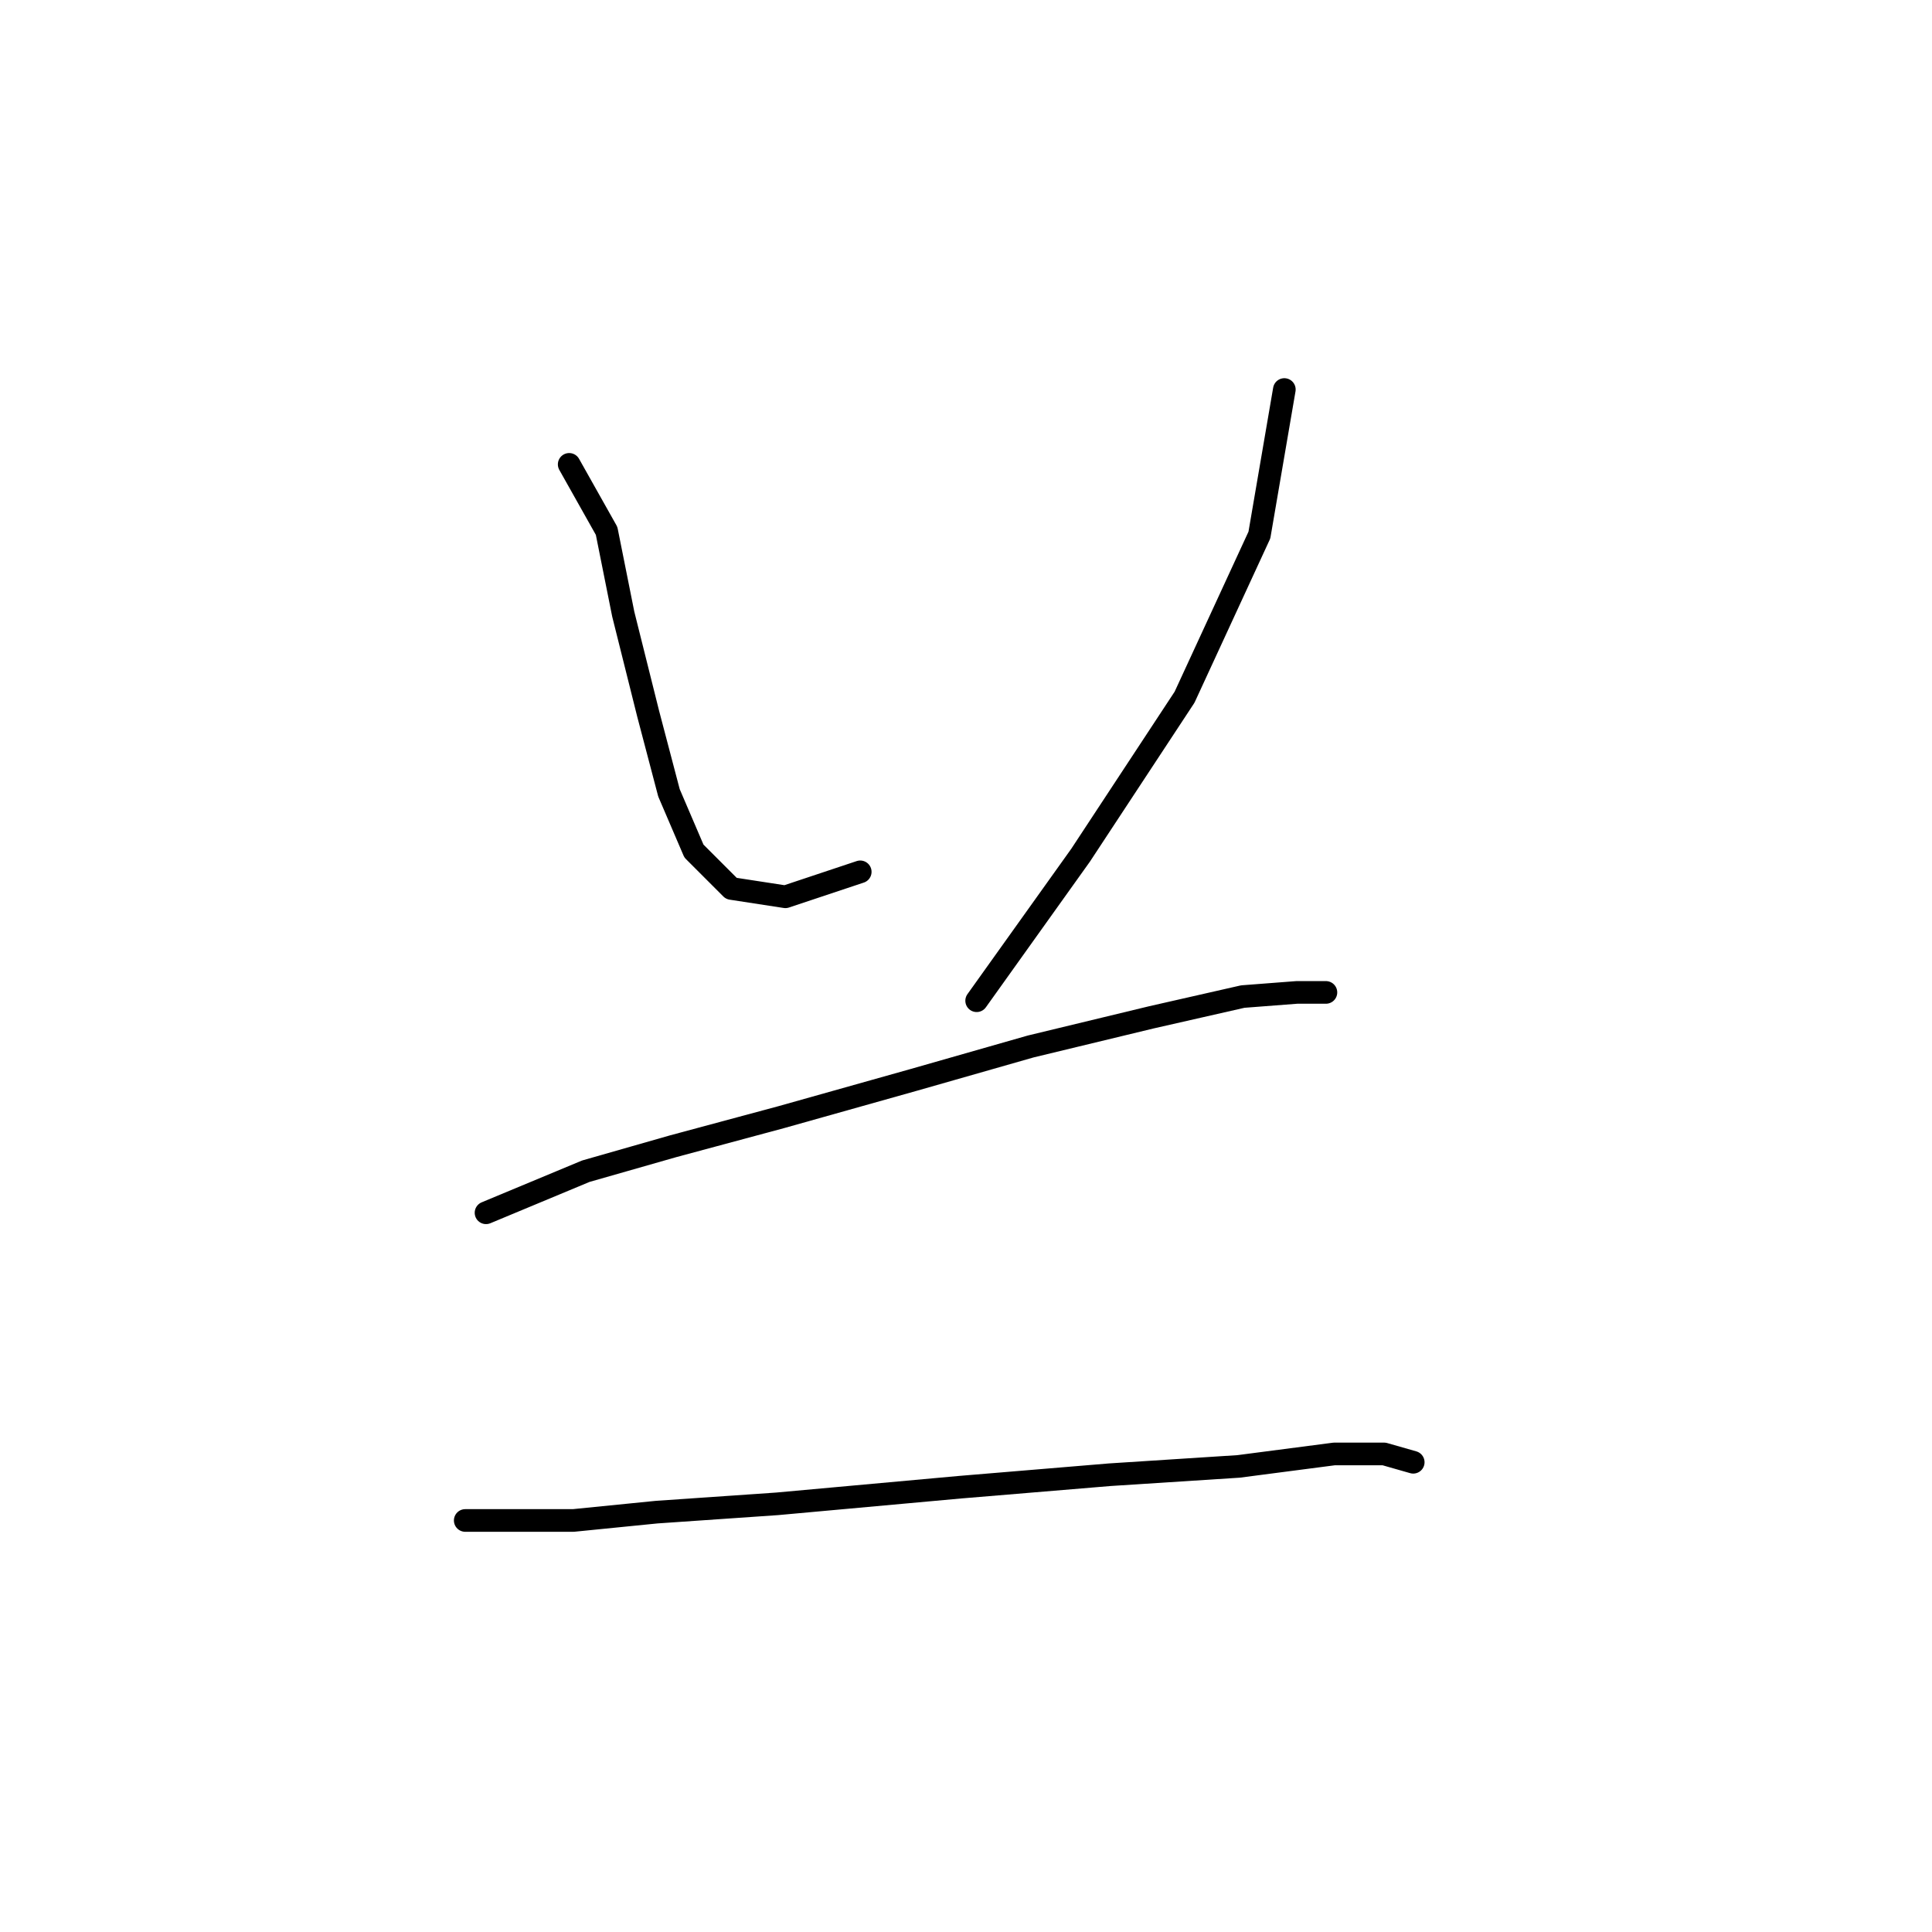<?xml version="1.0" standalone="no"?>
    <svg width="256" height="256" xmlns="http://www.w3.org/2000/svg" version="1.1">
    <polyline stroke="black" stroke-width="3" stroke-linecap="round" fill="transparent" stroke-linejoin="round" points="75.42 61.531 80.378 70.346 82.582 81.365 85.888 94.587 88.642 105.055 91.948 112.768 96.906 117.727 104.069 118.829 113.986 115.523 113.986 115.523 " />
        <polyline stroke="black" stroke-width="3" stroke-linecap="round" fill="transparent" stroke-linejoin="round" points="170.181 51.614 166.876 70.897 156.959 92.384 143.185 113.319 129.412 132.602 129.412 132.602 " />
        <polyline stroke="black" stroke-width="3" stroke-linecap="round" fill="transparent" stroke-linejoin="round" points="64.401 160.7 77.624 155.191 89.193 151.885 103.518 148.029 121.148 143.07 136.574 138.663 152.551 134.806 164.672 132.051 171.834 131.5 175.691 131.5 175.691 131.5 " />
        <polyline stroke="black" stroke-width="3" stroke-linecap="round" fill="transparent" stroke-linejoin="round" points="61.646 201.47 75.971 201.47 86.99 200.368 102.967 199.266 127.208 197.062 147.042 195.409 164.121 194.307 176.793 192.655 183.404 192.655 187.26 193.757 187.26 193.757 " />
        </svg>